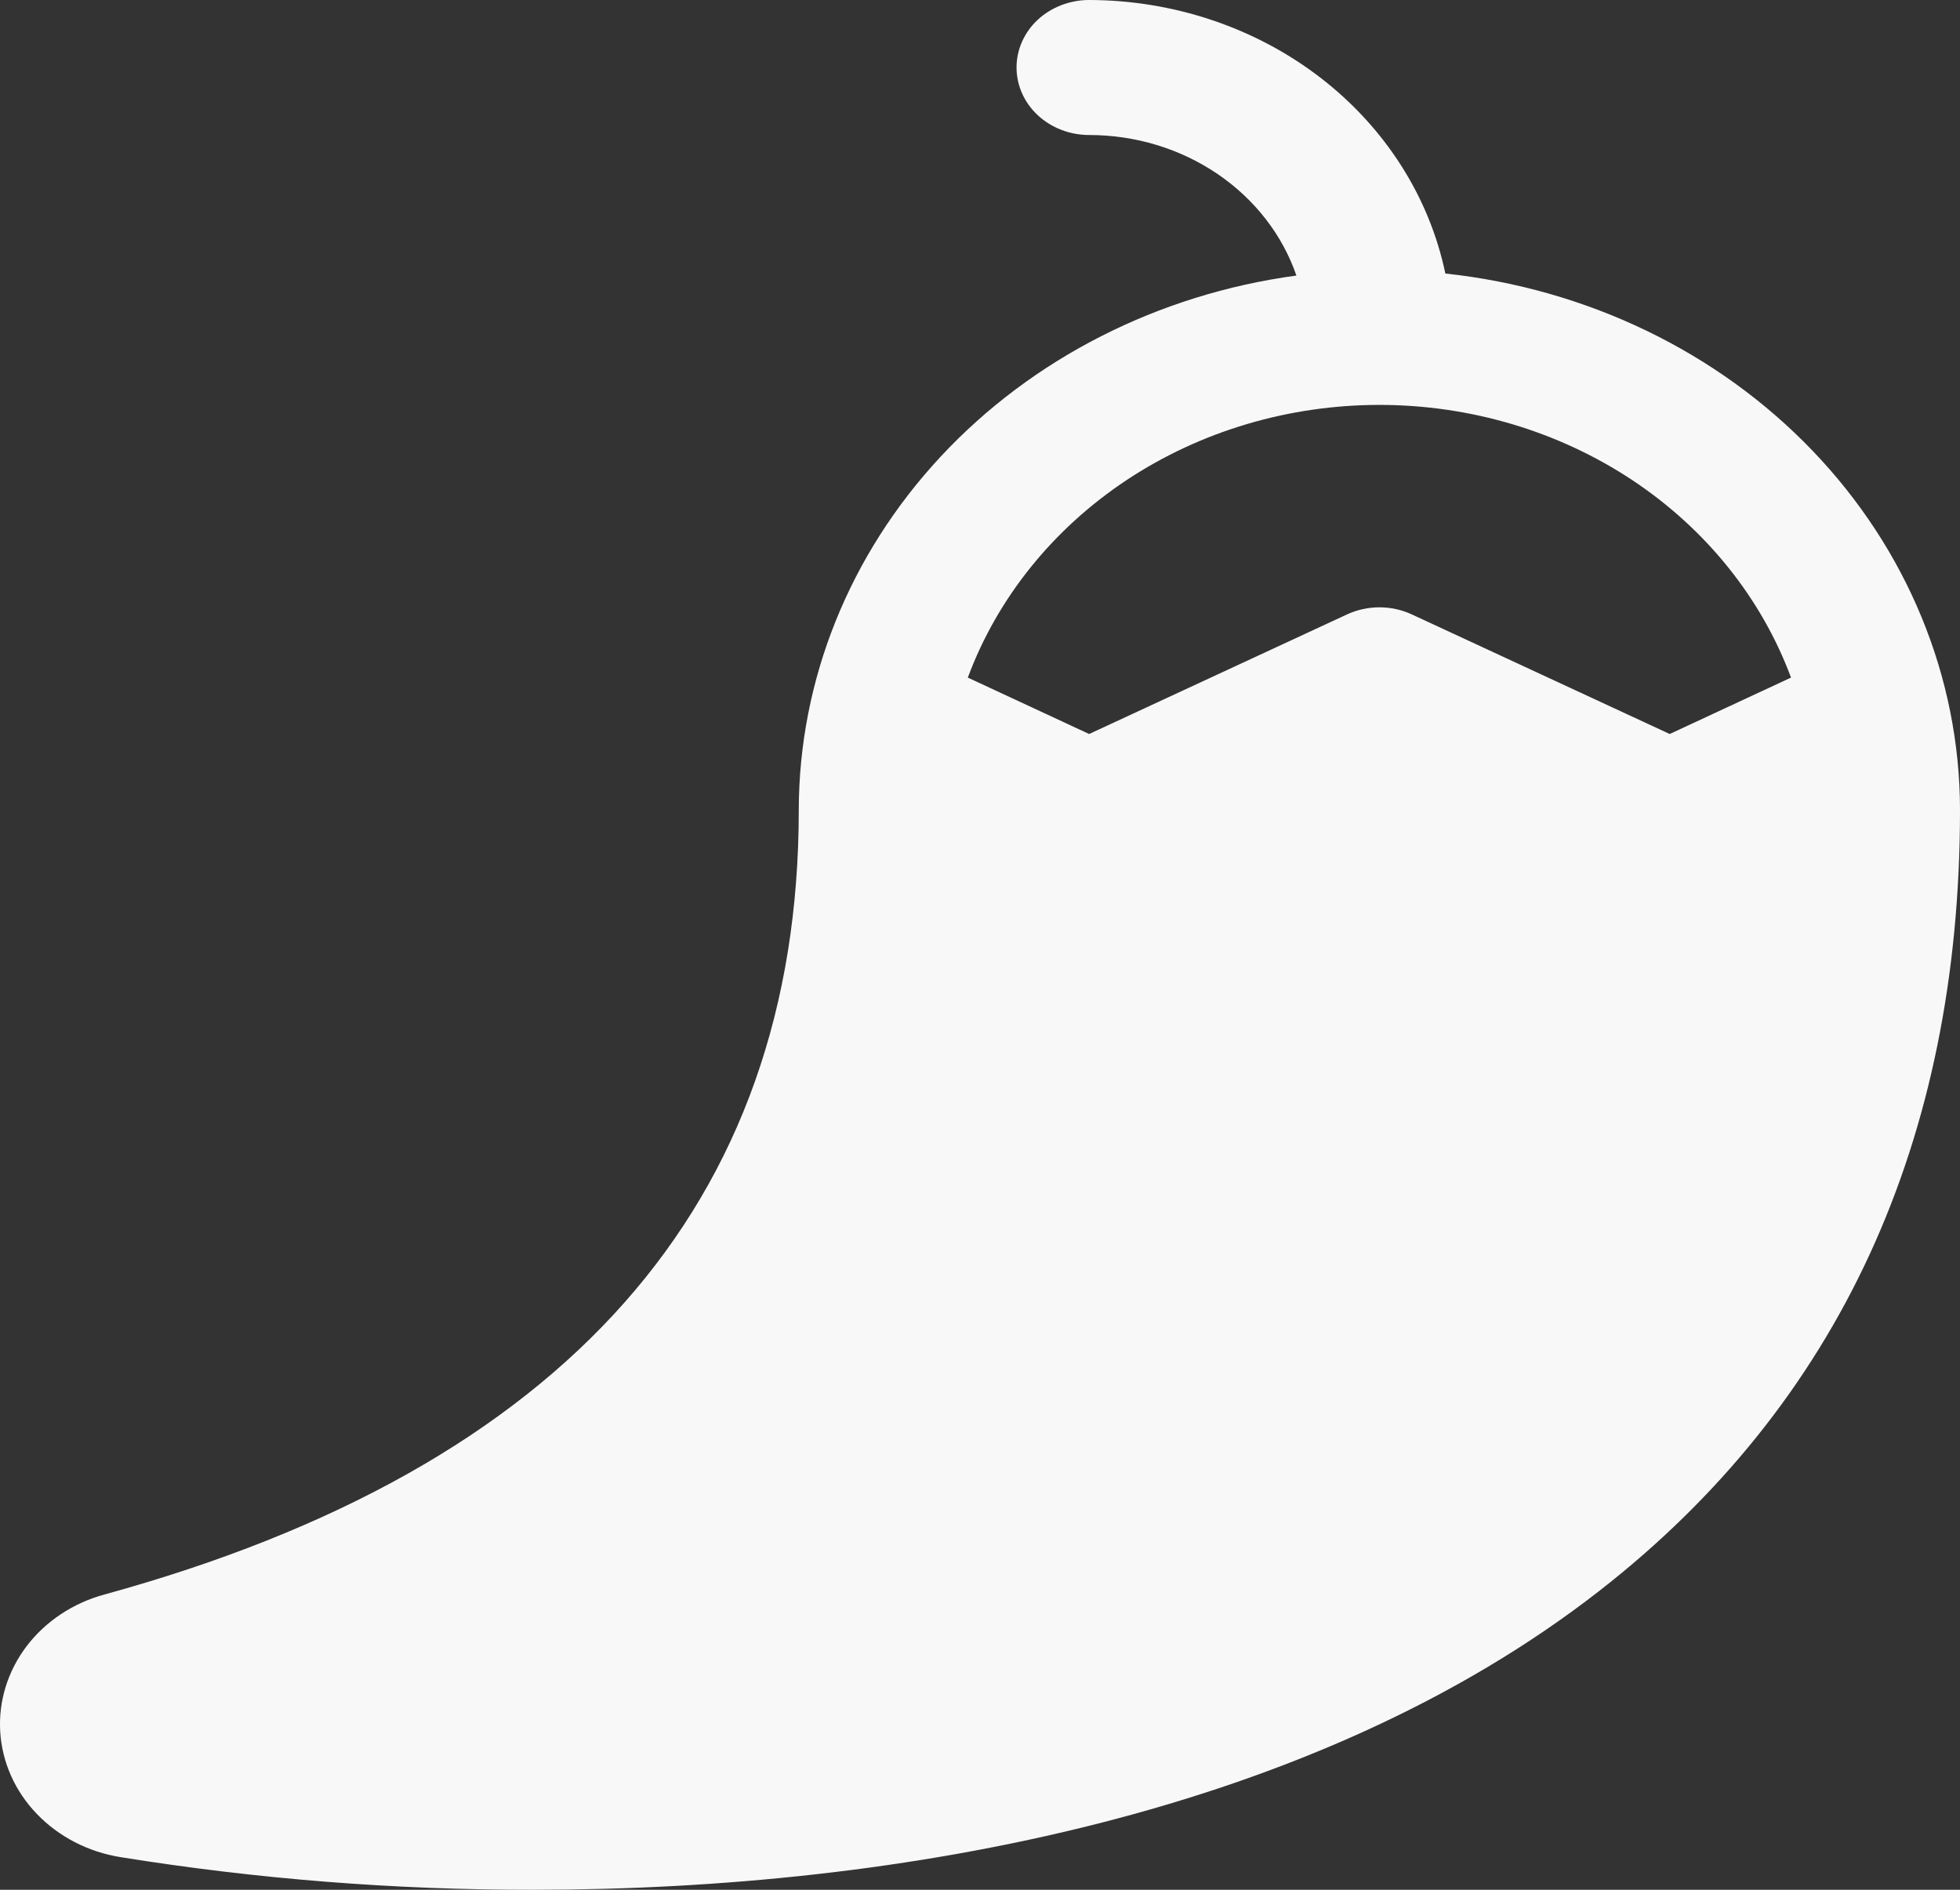 <svg width="28" height="27" viewBox="0 0 28 27" fill="none" xmlns="http://www.w3.org/2000/svg">
<rect x="0" y="0" width="28" height="27" fill="#333333" stroke="none"/>
<path d="M20.648 3.908C20.418 2.809 19.785 1.818 18.857 1.105C17.928 0.392 16.762 0.002 15.559 0C15.284 0 15.02 0.102 14.825 0.282C14.631 0.463 14.522 0.709 14.522 0.964C14.522 1.22 14.631 1.465 14.825 1.646C15.02 1.827 15.284 1.929 15.559 1.929C16.217 1.929 16.859 2.123 17.391 2.484C17.923 2.845 18.319 3.353 18.52 3.937C16.547 4.204 14.743 5.122 13.438 6.524C12.133 7.926 11.414 9.717 11.411 11.571C11.411 17.206 8.074 20.973 1.493 22.781C1.043 22.903 0.651 23.164 0.38 23.52C0.11 23.876 -0.023 24.307 0.003 24.742C0.03 25.178 0.214 25.592 0.527 25.917C0.839 26.242 1.261 26.46 1.723 26.534C3.671 26.847 5.644 27.003 7.621 27C12.906 27 18.787 25.897 22.852 22.726C26.269 20.062 28 16.308 28 11.571C27.998 9.678 27.248 7.851 25.892 6.438C24.537 5.025 22.67 4.125 20.648 3.908ZM23.853 10.487L20.17 8.779C20.026 8.712 19.867 8.677 19.706 8.677C19.545 8.677 19.386 8.712 19.242 8.779L15.559 10.487L13.826 9.681C14.248 8.544 15.042 7.557 16.096 6.858C17.15 6.16 18.412 5.785 19.706 5.785C21 5.785 22.262 6.16 23.316 6.858C24.37 7.557 25.163 8.544 25.586 9.681L23.853 10.487Z" fill="#F8F8F8"/>
</svg>
